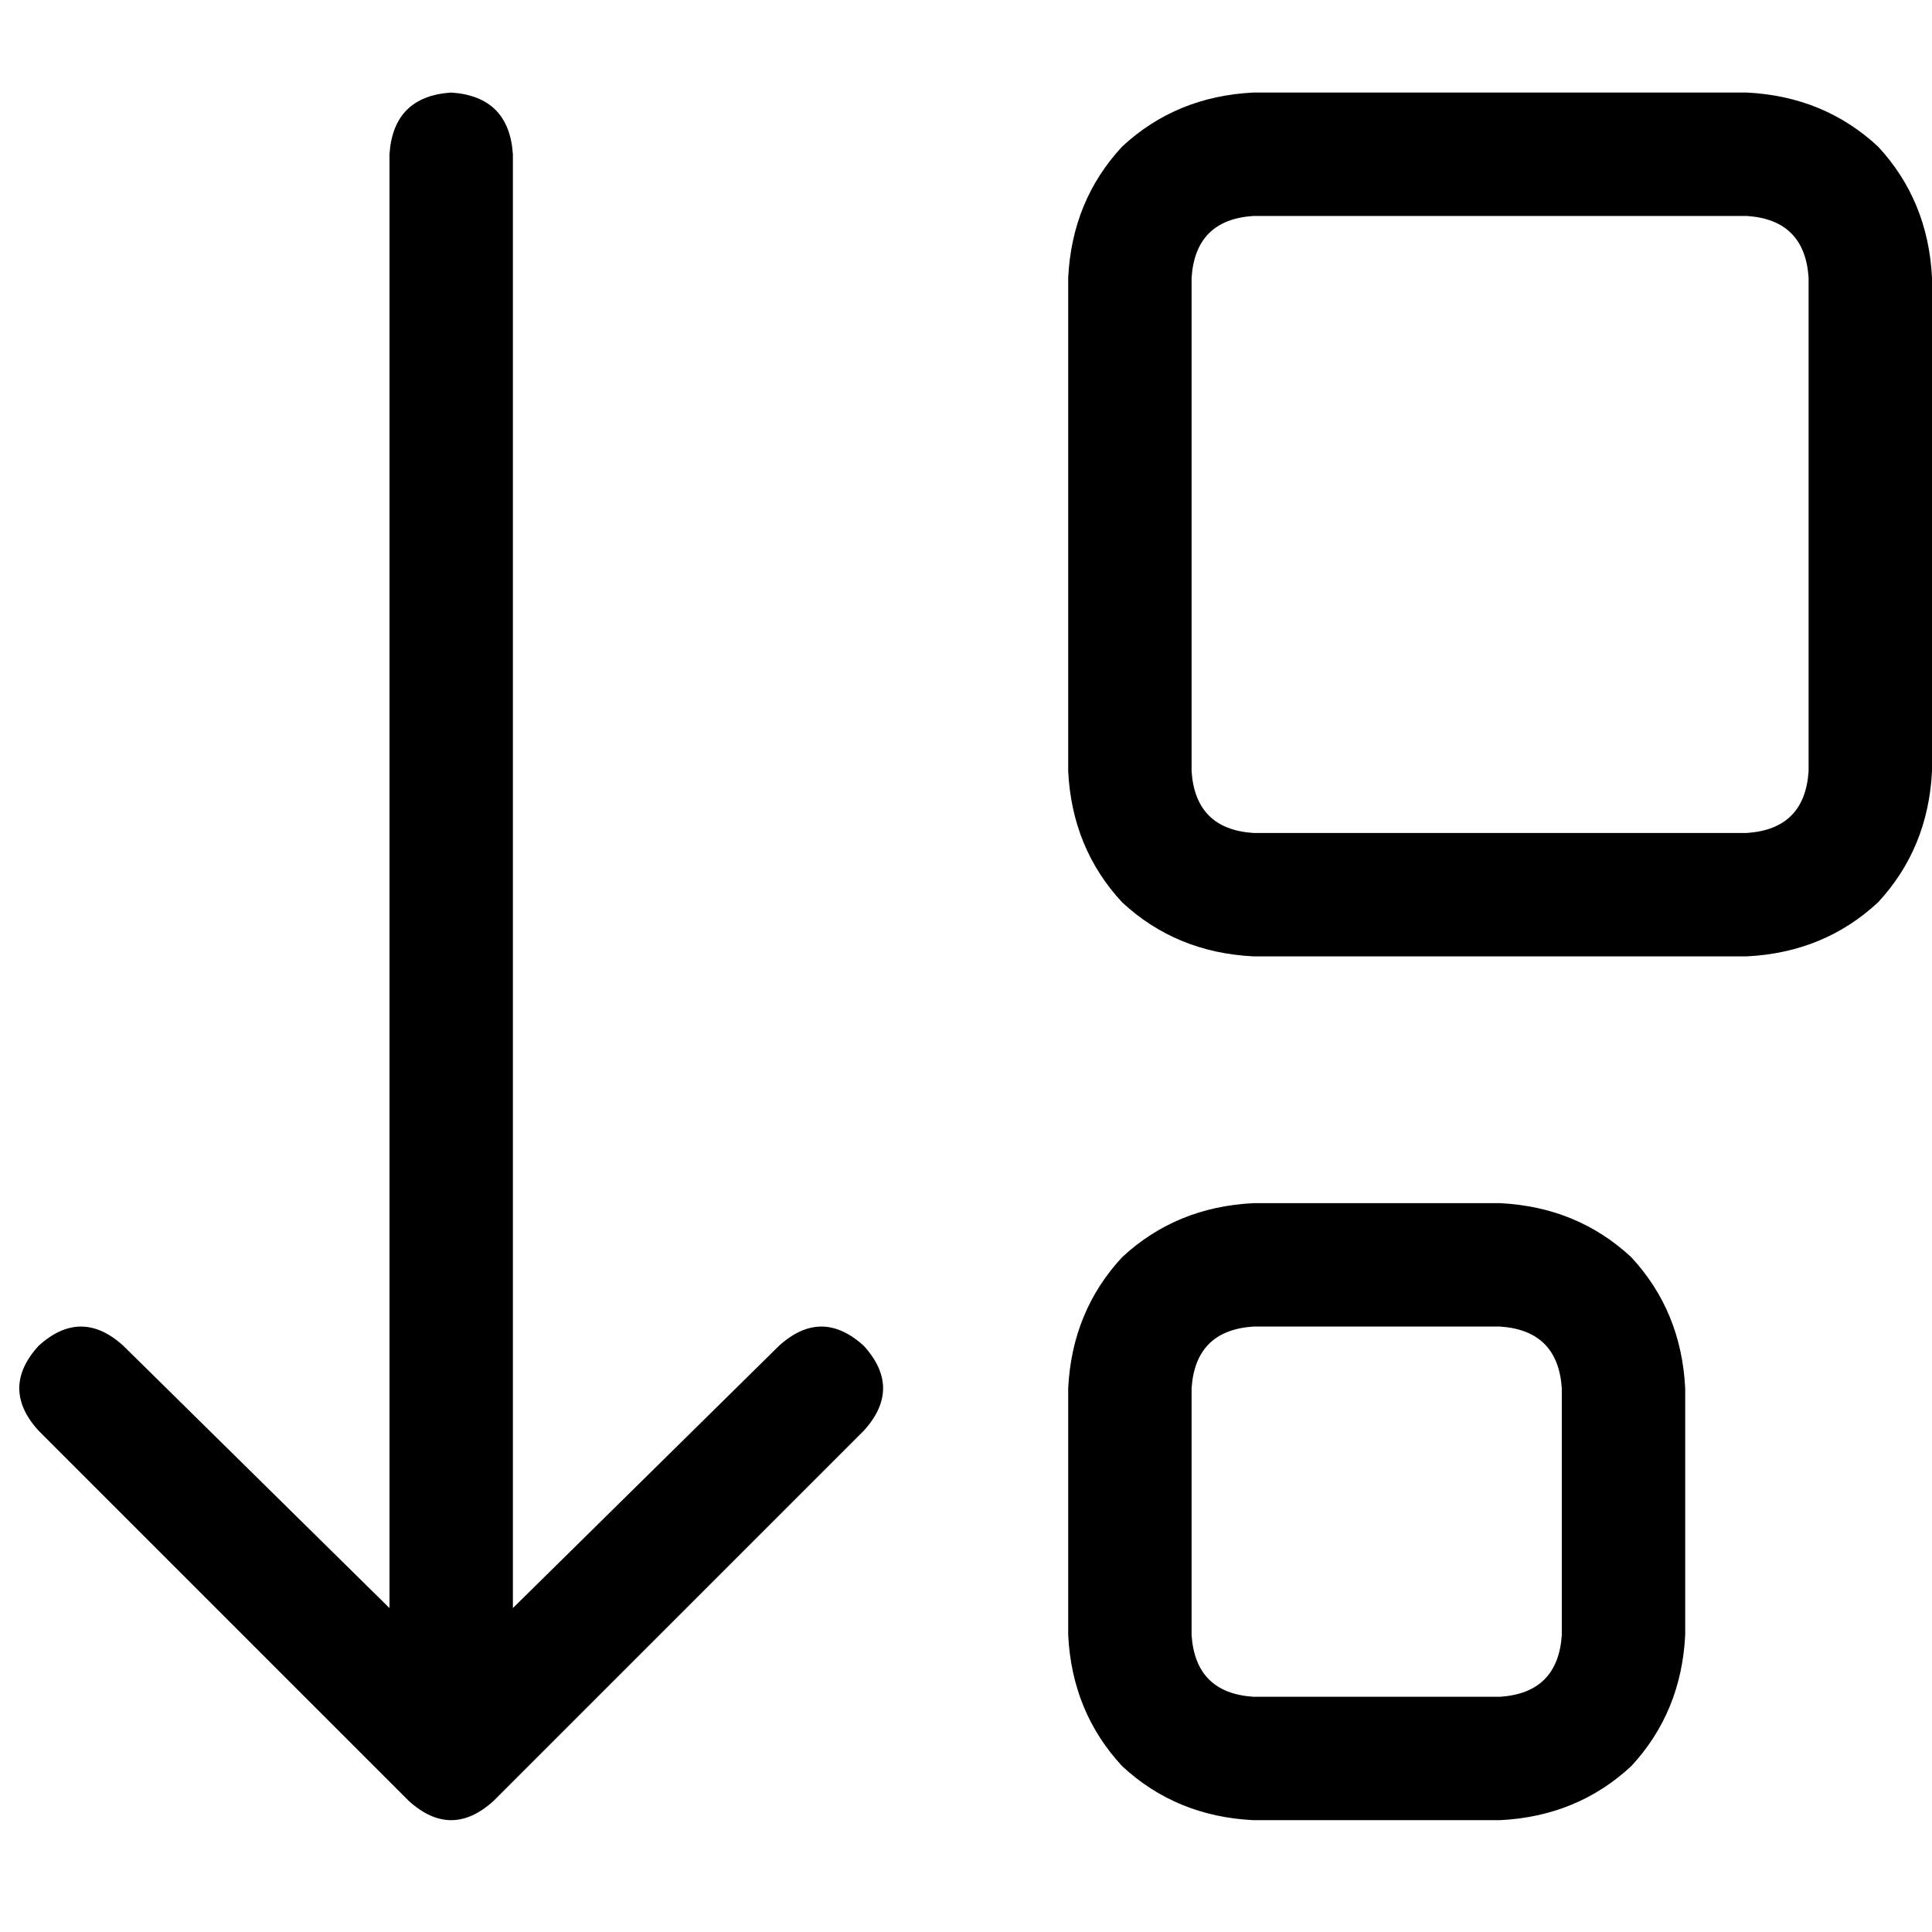 <svg xmlns="http://www.w3.org/2000/svg" viewBox="0 0 512 512">
  <path d="M 130.81 477.253 L 228.918 379.146 L 130.81 477.253 L 228.918 379.146 Q 239.138 367.904 228.918 356.663 Q 217.677 346.443 206.435 356.663 L 135.92 426.156 L 135.92 426.156 L 135.92 40.878 L 135.92 40.878 Q 134.898 25.549 119.569 24.527 Q 104.24 25.549 103.218 40.878 L 103.218 426.156 L 103.218 426.156 L 32.703 356.663 L 32.703 356.663 Q 21.461 346.443 10.22 356.663 Q 0 367.904 10.22 379.146 L 108.327 477.253 L 108.327 477.253 Q 119.569 487.473 130.81 477.253 L 130.81 477.253 Z M 315.784 433.309 L 315.784 367.904 L 315.784 433.309 L 315.784 367.904 Q 316.806 352.575 332.136 351.553 L 397.541 351.553 L 397.541 351.553 Q 412.87 352.575 413.892 367.904 L 413.892 433.309 L 413.892 433.309 Q 412.87 448.639 397.541 449.661 L 332.136 449.661 L 332.136 449.661 Q 316.806 448.639 315.784 433.309 L 315.784 433.309 Z M 283.082 433.309 Q 284.104 453.748 297.389 468.056 L 297.389 468.056 L 297.389 468.056 Q 311.697 481.341 332.136 482.363 L 397.541 482.363 L 397.541 482.363 Q 417.98 481.341 432.287 468.056 Q 445.573 453.748 446.595 433.309 L 446.595 367.904 L 446.595 367.904 Q 445.573 347.465 432.287 333.158 Q 417.98 319.872 397.541 318.85 L 332.136 318.85 L 332.136 318.85 Q 311.697 319.872 297.389 333.158 Q 284.104 347.465 283.082 367.904 L 283.082 433.309 L 283.082 433.309 Z M 315.784 73.581 Q 316.806 58.251 332.136 57.23 L 462.946 57.23 L 462.946 57.23 Q 478.275 58.251 479.297 73.581 L 479.297 204.391 L 479.297 204.391 Q 478.275 219.721 462.946 220.743 L 332.136 220.743 L 332.136 220.743 Q 316.806 219.721 315.784 204.391 L 315.784 73.581 L 315.784 73.581 Z M 283.082 73.581 L 283.082 204.391 L 283.082 73.581 L 283.082 204.391 Q 284.104 224.83 297.389 239.138 Q 311.697 252.423 332.136 253.445 L 462.946 253.445 L 462.946 253.445 Q 483.385 252.423 497.693 239.138 Q 510.978 224.83 512 204.391 L 512 73.581 L 512 73.581 Q 510.978 53.142 497.693 38.834 Q 483.385 25.549 462.946 24.527 L 332.136 24.527 L 332.136 24.527 Q 311.697 25.549 297.389 38.834 Q 284.104 53.142 283.082 73.581 L 283.082 73.581 Z" />
</svg>